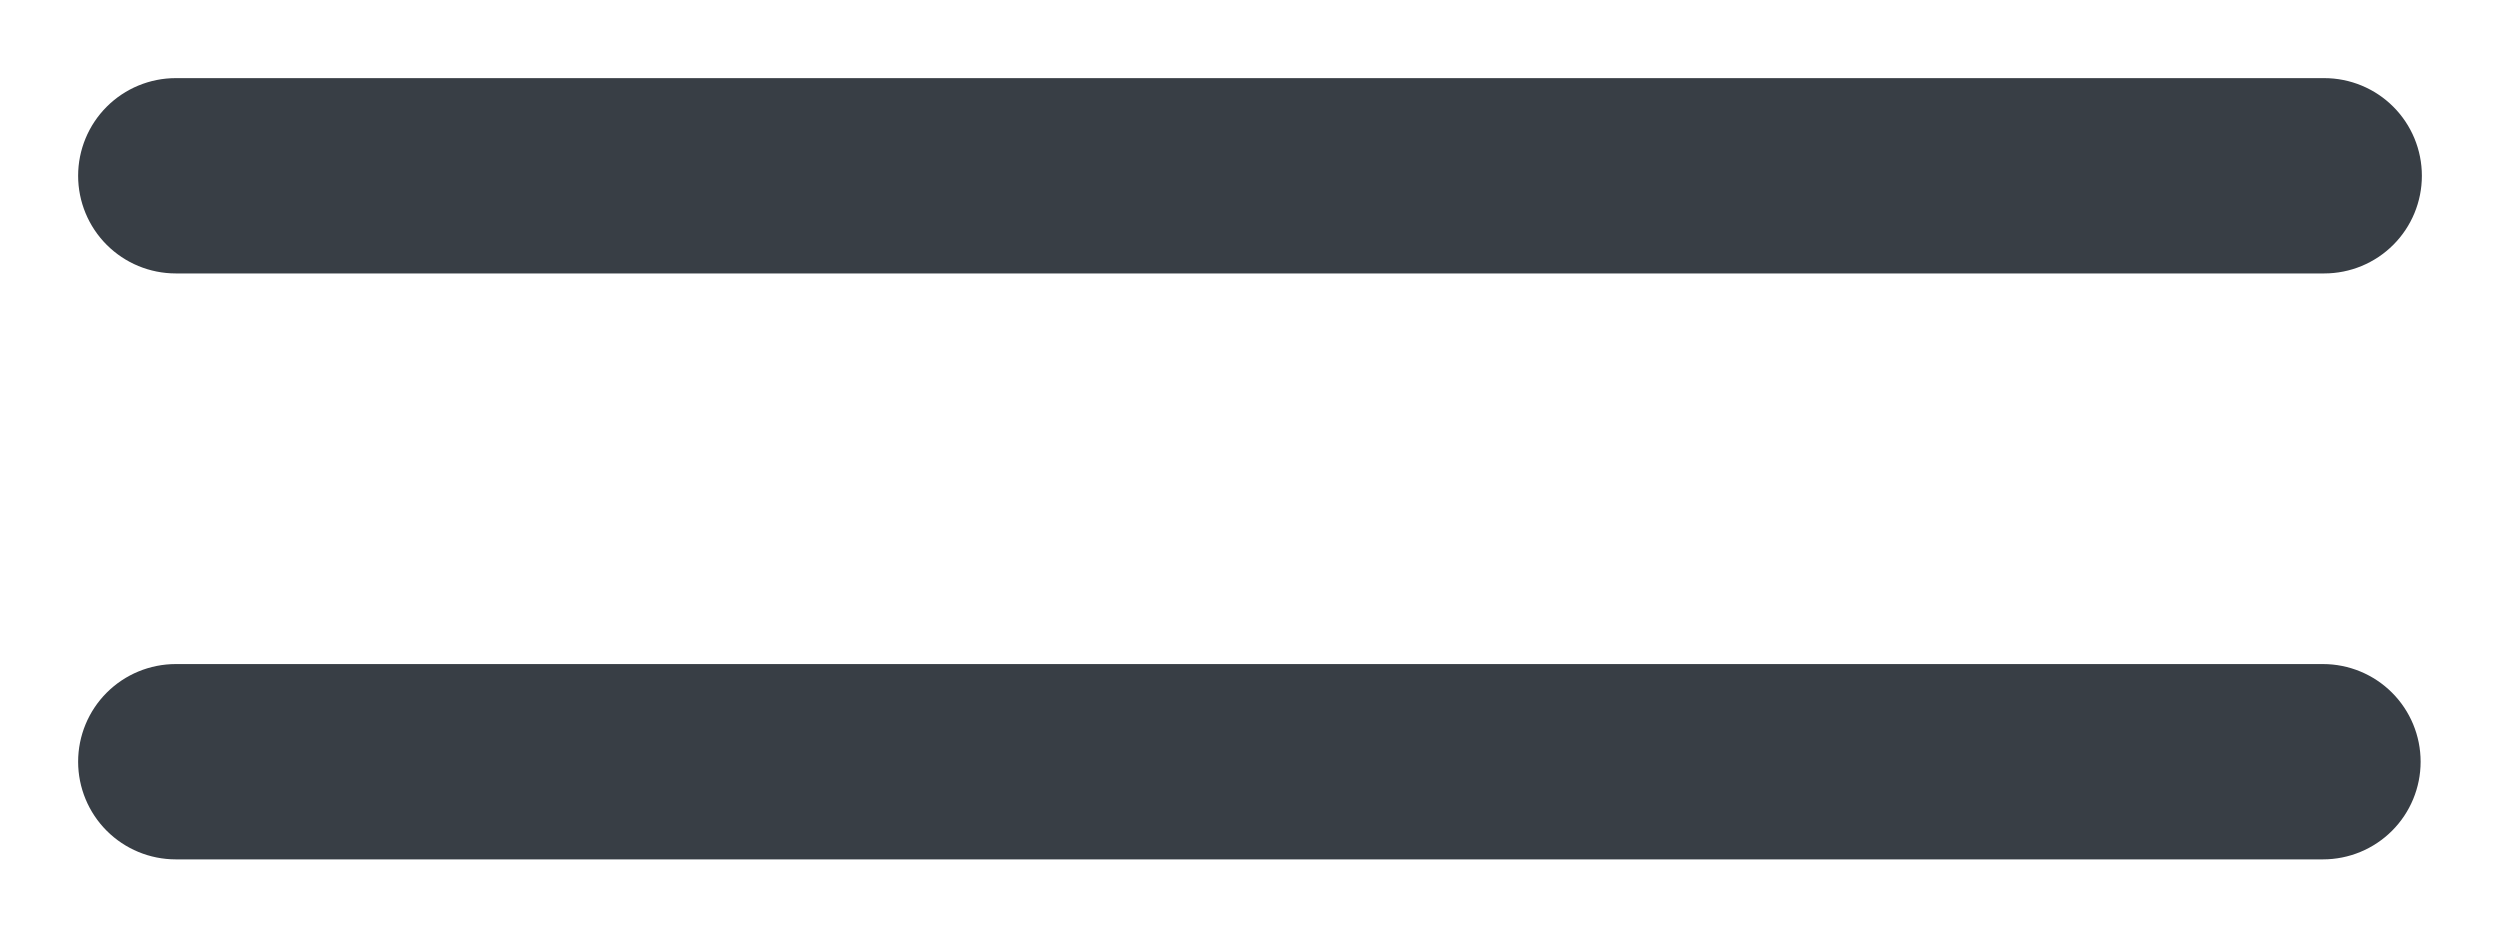 <svg width="16" height="6" viewBox="0 0 16 6" fill="none" xmlns="http://www.w3.org/2000/svg">
<path fill-rule="evenodd" clip-rule="evenodd" d="M0.5 4.875C0.5 4.709 0.566 4.55 0.683 4.433C0.8 4.316 0.959 4.25 1.125 4.25H14.867C15.033 4.25 15.192 4.316 15.309 4.433C15.426 4.55 15.492 4.709 15.492 4.875C15.492 5.041 15.426 5.2 15.309 5.317C15.192 5.434 15.033 5.5 14.867 5.5H1.125C0.959 5.5 0.8 5.434 0.683 5.317C0.566 5.2 0.5 5.041 0.5 4.875ZM0.5 1.125C0.5 0.959 0.566 0.8 0.683 0.683C0.8 0.566 0.959 0.5 1.125 0.5H14.875C15.041 0.5 15.2 0.566 15.317 0.683C15.434 0.8 15.5 0.959 15.5 1.125C15.5 1.291 15.434 1.45 15.317 1.567C15.2 1.684 15.041 1.75 14.875 1.75H1.125C0.959 1.75 0.8 1.684 0.683 1.567C0.566 1.45 0.5 1.291 0.5 1.125Z" fill="#383E45"/>
</svg>
